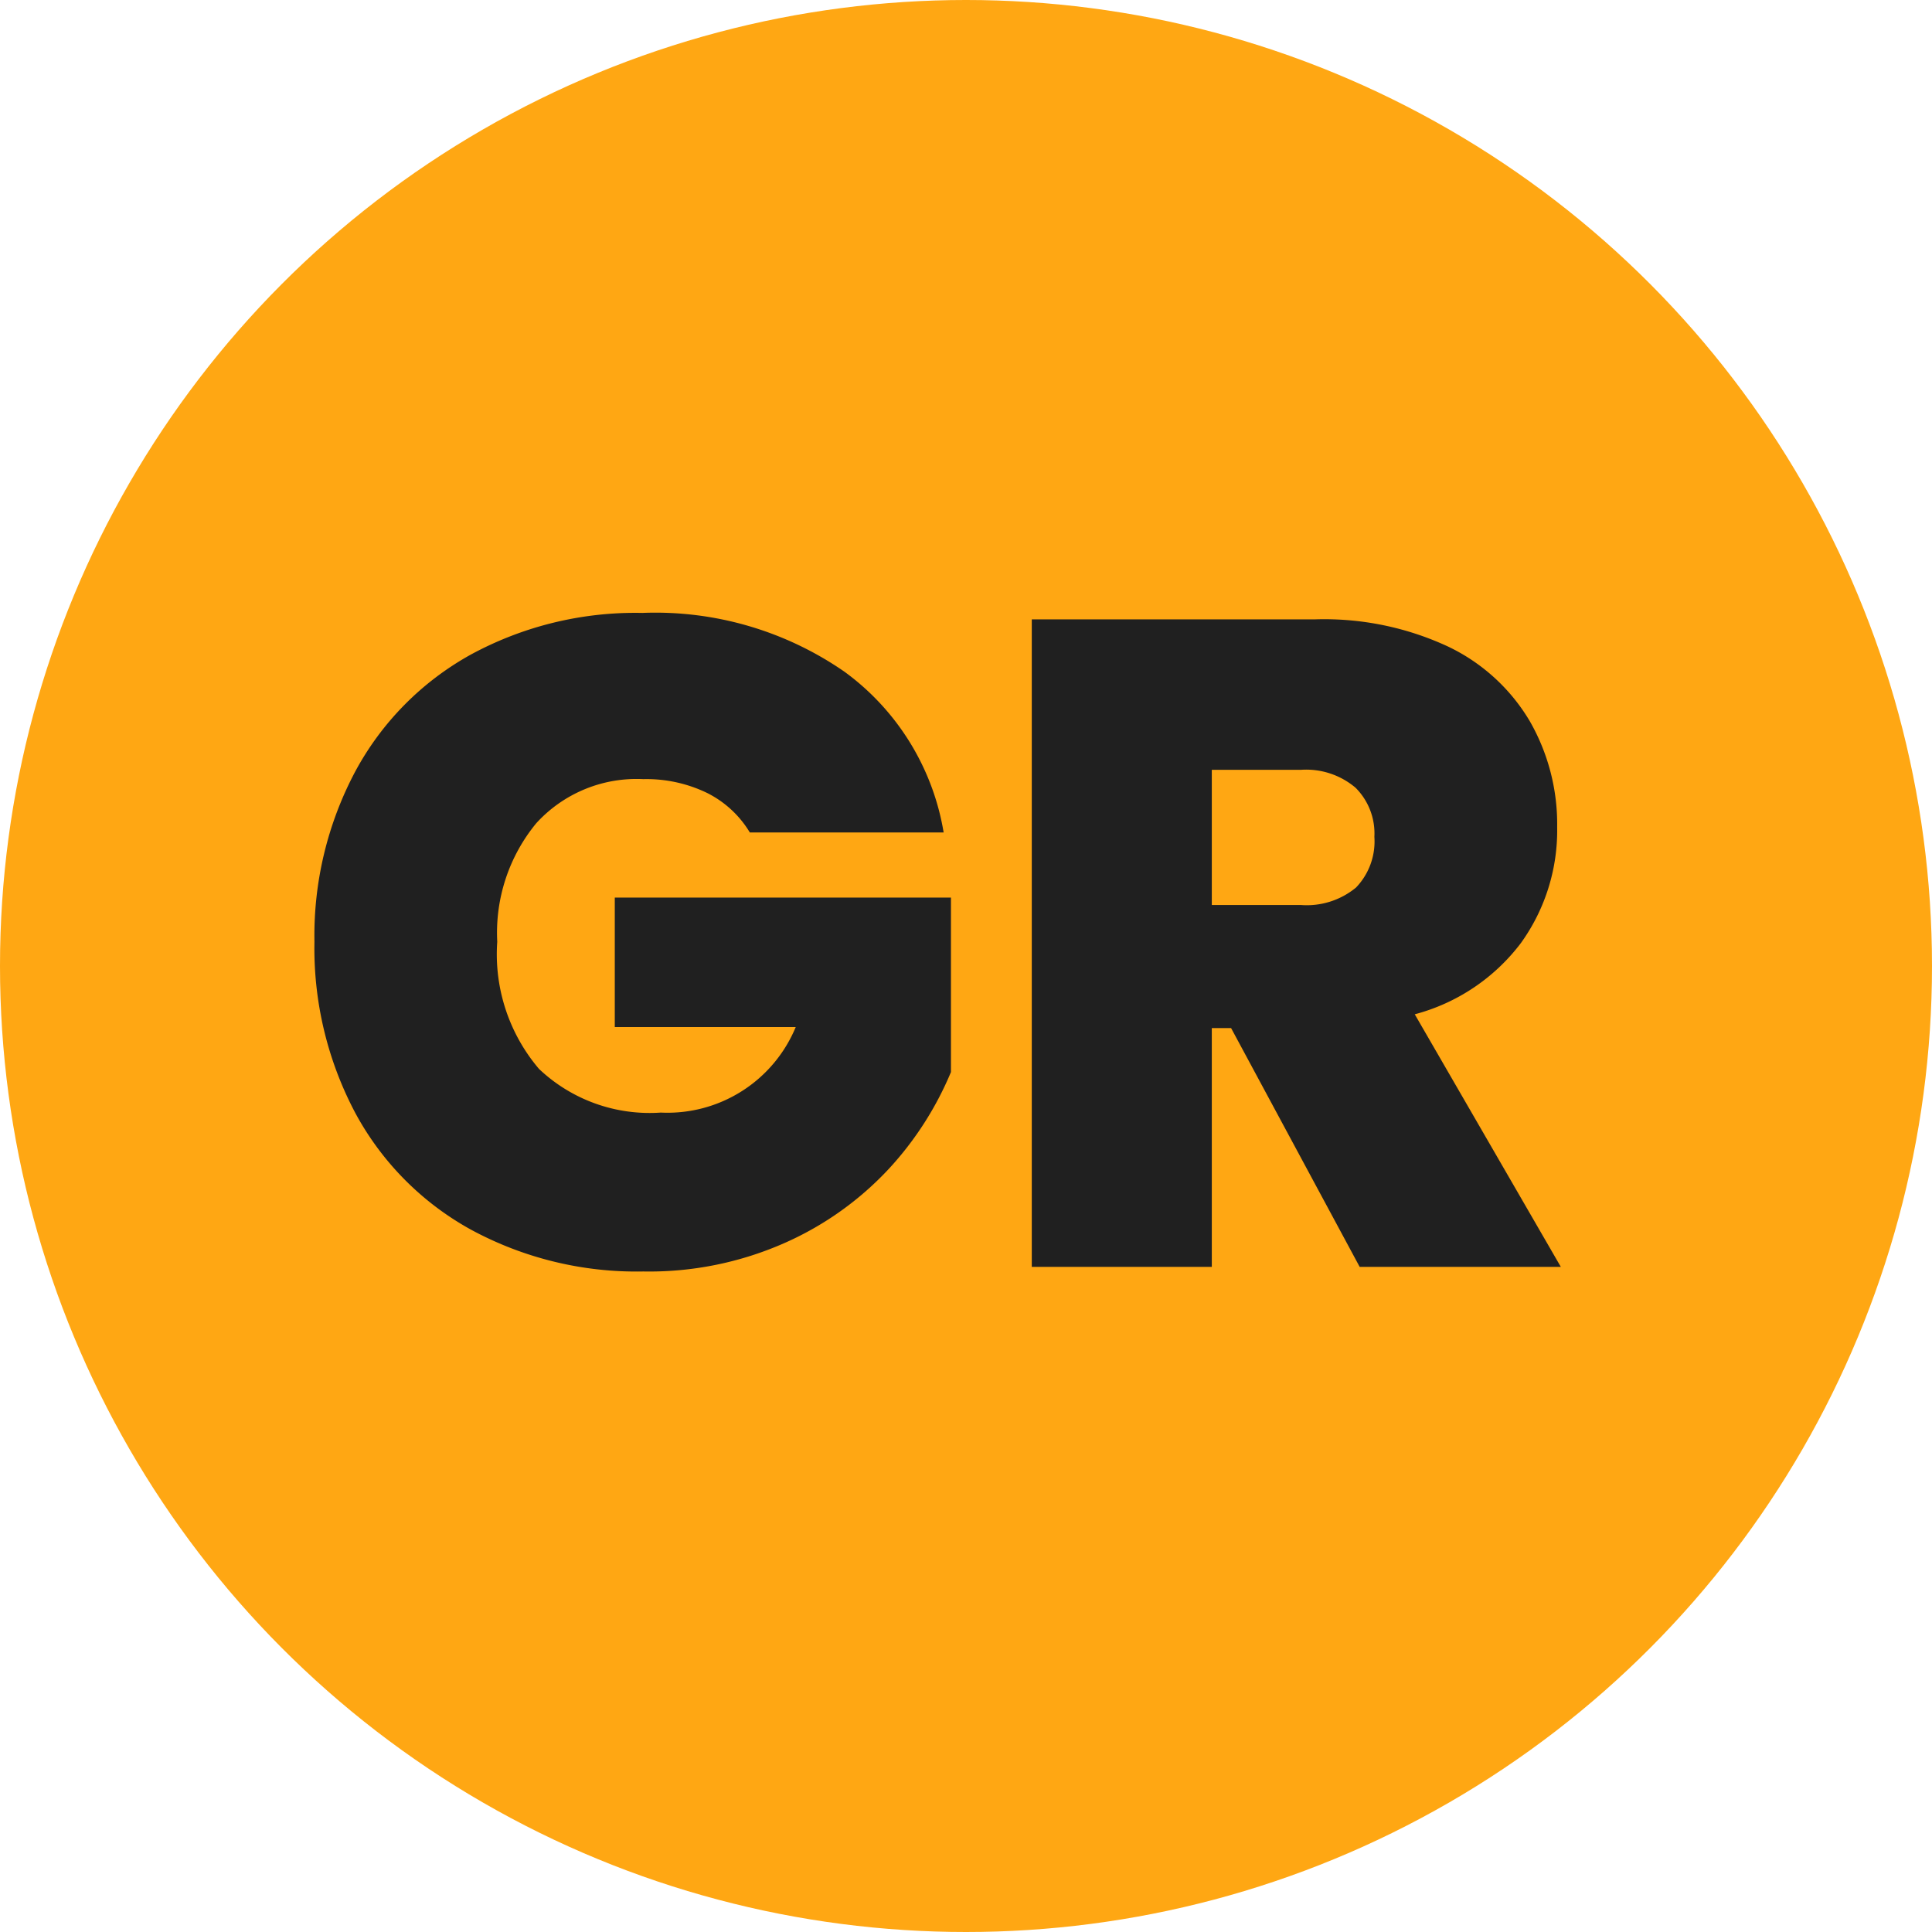 <svg xmlns="http://www.w3.org/2000/svg" width="61" height="61" viewBox="0 0 61 61"><defs><style>.a{fill:#ffa713;}.b{fill:#202020;}</style></defs><g transform="translate(-1304 -140)"><circle class="a" cx="30.5" cy="30.5" r="30.5" transform="translate(1304 140)"/><path class="b" d="M14.674-13.717a3.291,3.291,0,0,0-1.349-1.247A4.394,4.394,0,0,0,11.31-15.4a4.281,4.281,0,0,0-3.378,1.392A5.439,5.439,0,0,0,6.7-10.266,5.587,5.587,0,0,0,8.019-6.25a5.075,5.075,0,0,0,3.842,1.378,4.383,4.383,0,0,0,4.263-2.7H10.411v-4.089H21.025v5.51A10.4,10.4,0,0,1,19.068-3.1,10.034,10.034,0,0,1,15.805-.769,10.578,10.578,0,0,1,11.31.145,10.966,10.966,0,0,1,5.873-1.174,9.177,9.177,0,0,1,2.219-4.858,11.1,11.1,0,0,1,.928-10.266a11.041,11.041,0,0,1,1.291-5.38,9.2,9.2,0,0,1,3.64-3.683,10.884,10.884,0,0,1,5.423-1.319,10.482,10.482,0,0,1,6.38,1.856,7.876,7.876,0,0,1,3.132,5.075ZM33.93,0,29.87-7.54h-.609V0H23.577V-20.445h8.961a9.267,9.267,0,0,1,4.176.856,5.993,5.993,0,0,1,2.581,2.349,6.531,6.531,0,0,1,.87,3.349,6.087,6.087,0,0,1-1.146,3.668,6.19,6.19,0,0,1-3.35,2.248L40.281,0ZM29.261-11.426h2.813a2.441,2.441,0,0,0,1.74-.551,2.1,2.1,0,0,0,.58-1.6,2.039,2.039,0,0,0-.595-1.552,2.41,2.41,0,0,0-1.726-.565H29.261Z" transform="translate(1313 180)"/></g></svg>